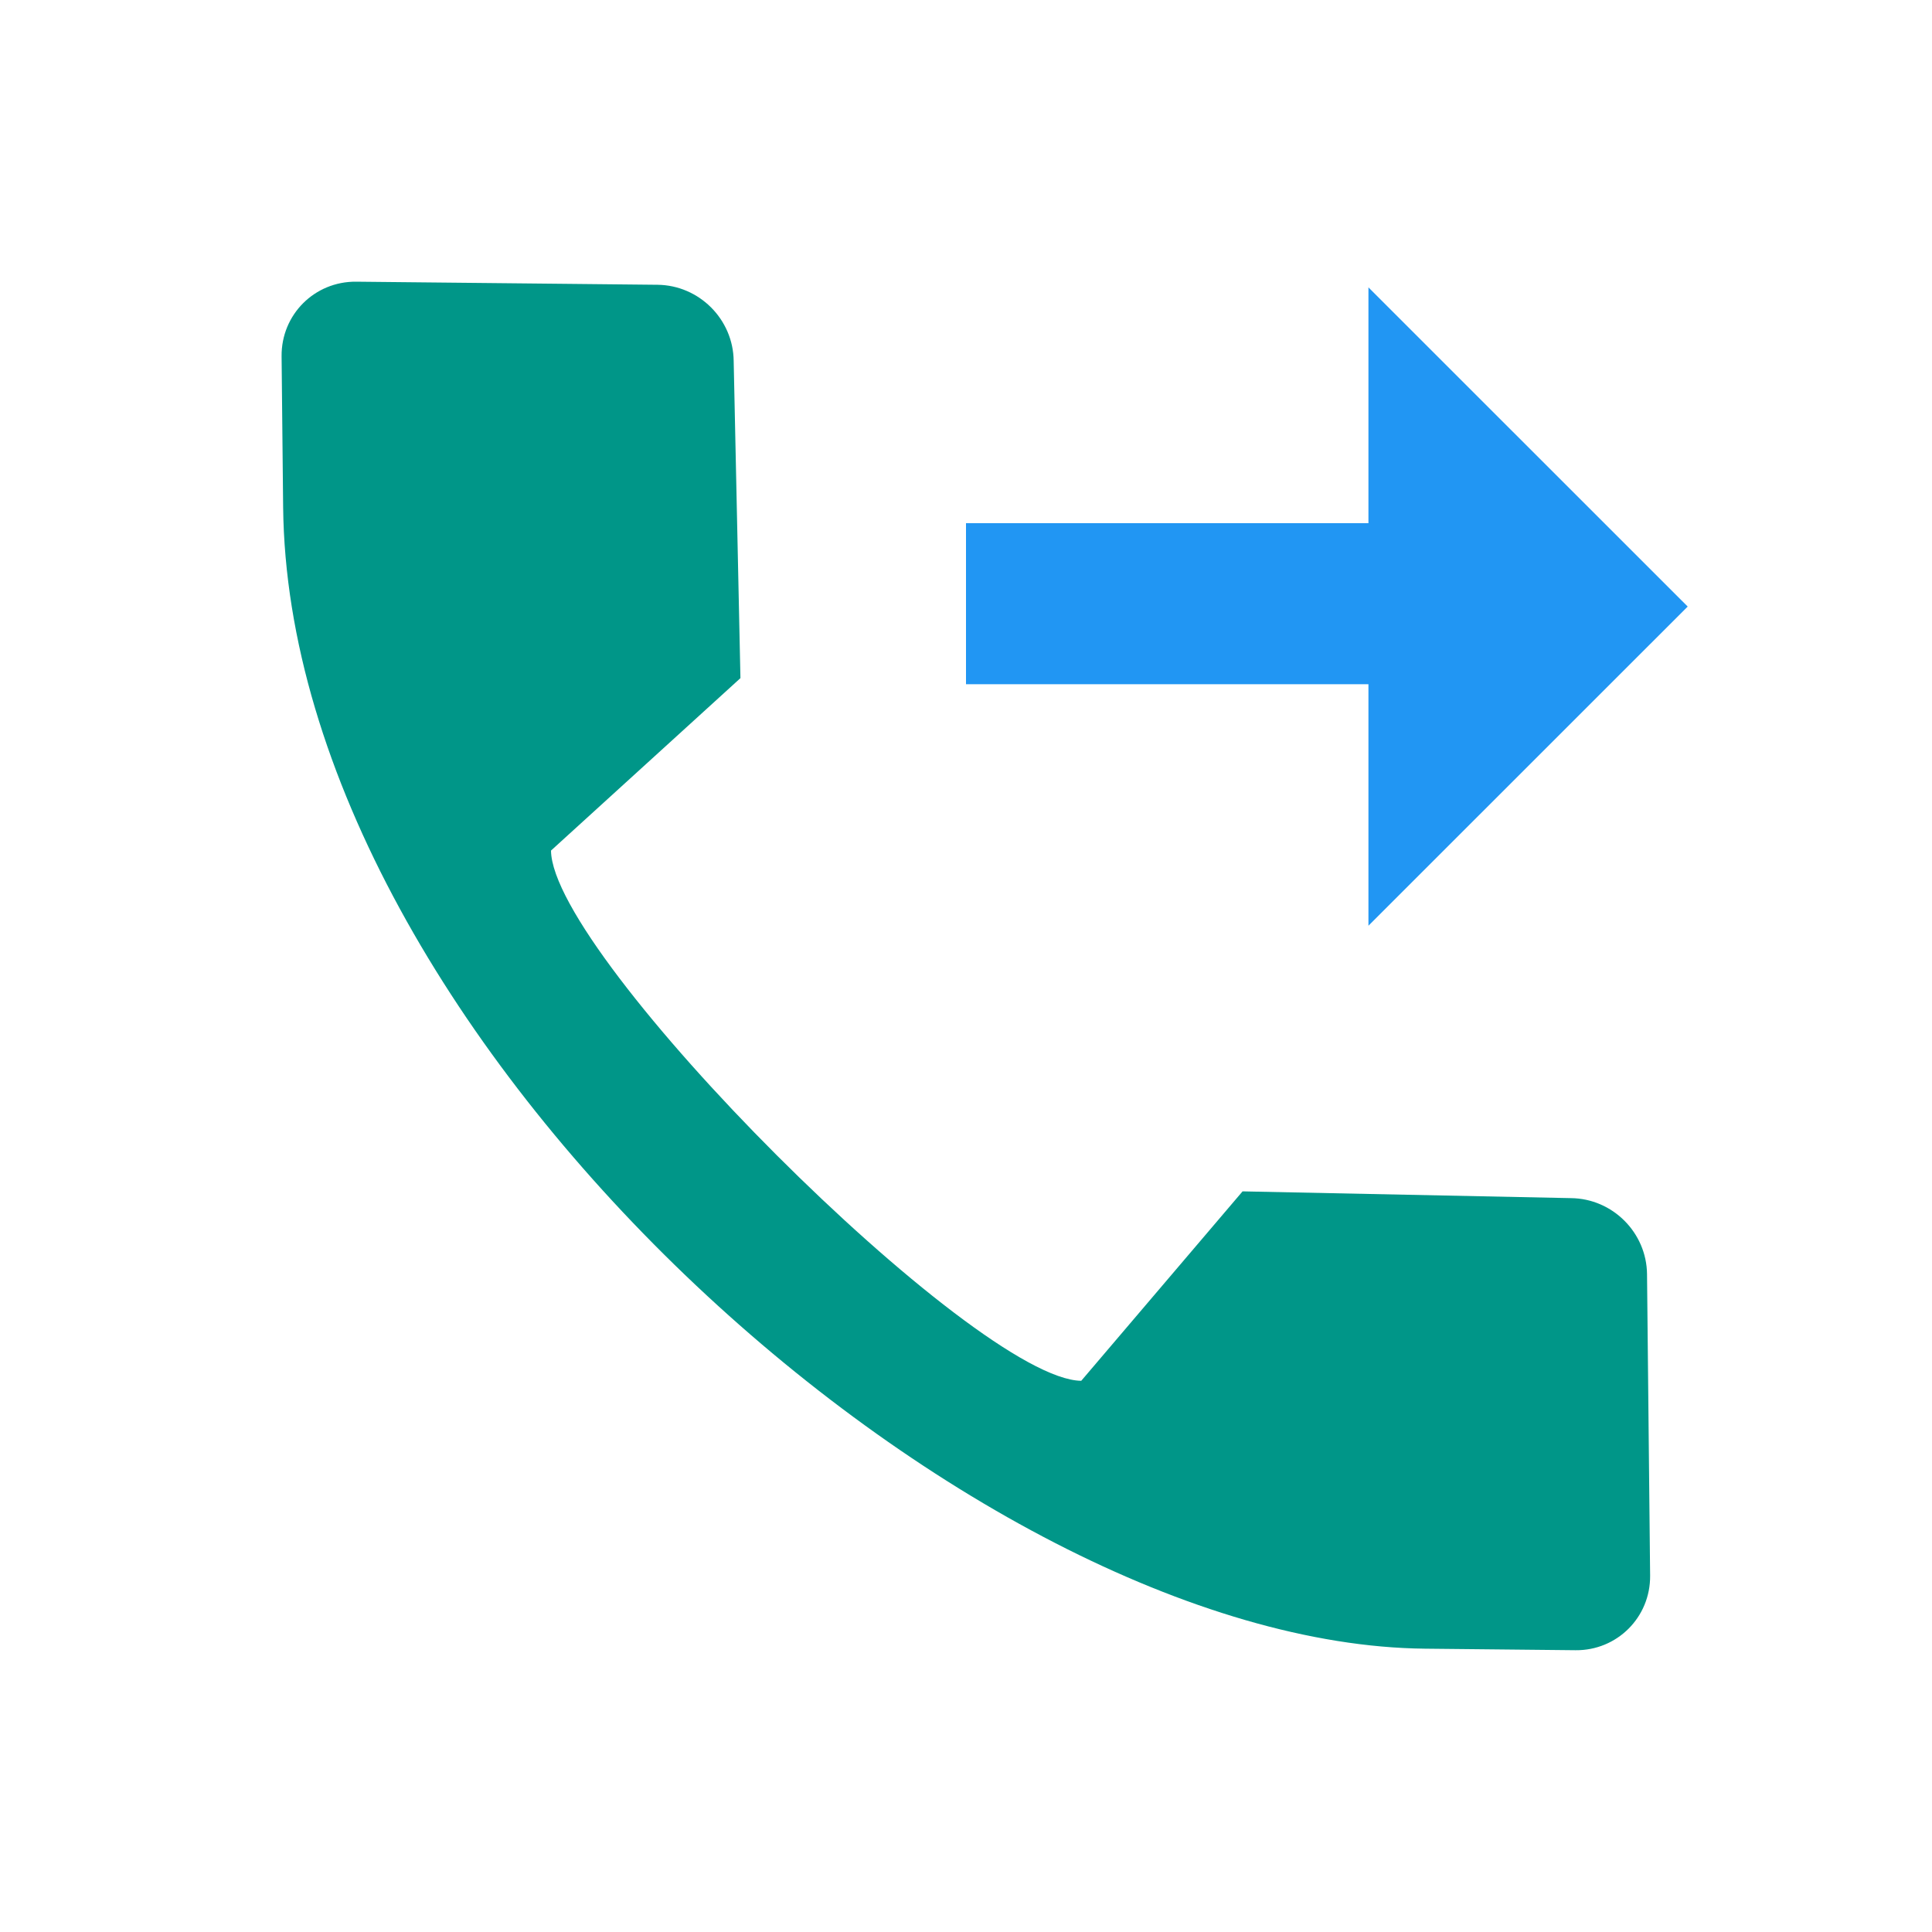 <svg width="20" height="20" viewBox="0 0 20 20" fill="none" xmlns="http://www.w3.org/2000/svg">
<path d="M14.166 2.975L17.471 6.279L14.166 9.583V2.975Z" fill="#2196F3"/>
<path d="M10 5.416H15V7.083H10V5.416Z" fill="#2196F3"/>
<path d="M2.915 3.688L2.931 5.248C2.987 10.743 10.035 17.019 14.75 17.067L16.31 17.083C16.741 17.087 17.086 16.741 17.082 16.311L17.05 13.191C17.046 12.76 16.693 12.407 16.262 12.403L12.863 12.333L11.193 14.294C10.092 14.282 5.715 9.906 5.704 8.805L7.665 7.02L7.595 3.736C7.59 3.305 7.238 2.953 6.807 2.948L3.687 2.916C3.256 2.912 2.911 3.257 2.915 3.688Z" fill="#009688"/>
</svg>
